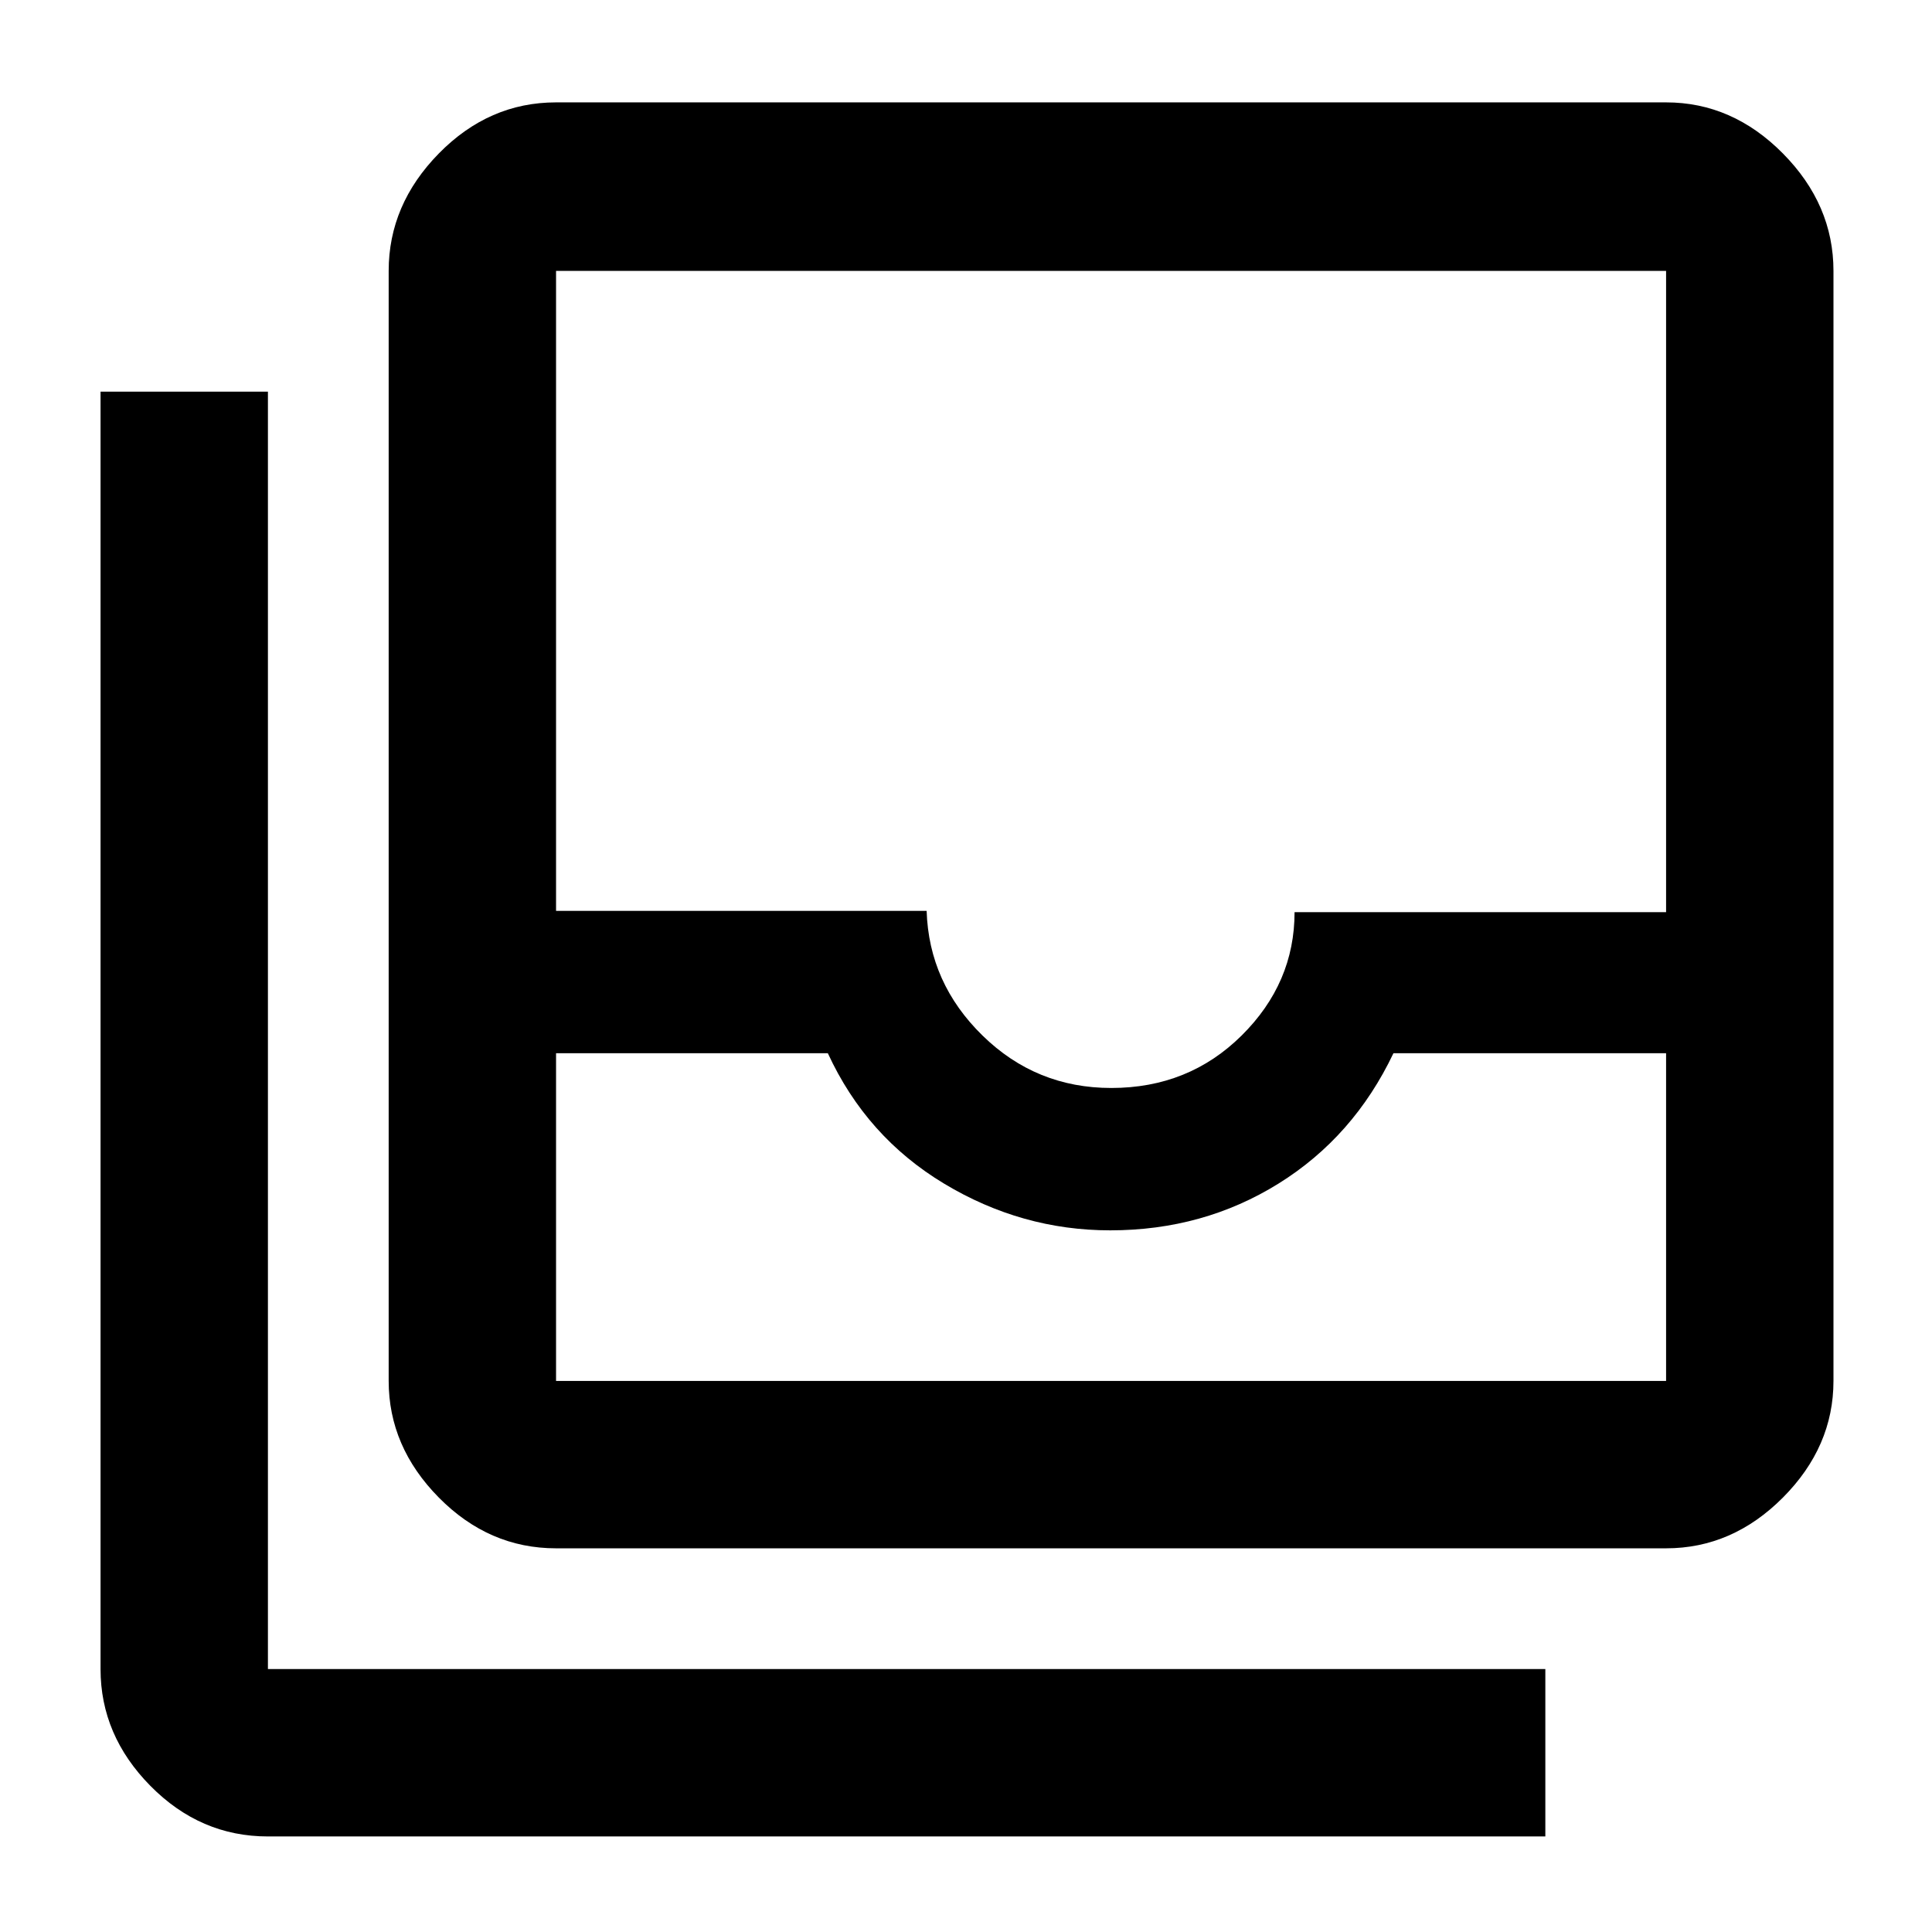 <svg xmlns="http://www.w3.org/2000/svg" height="48" viewBox="0 -960 960 960" width="48"><path d="M276.3-273.83h551.57v-162.82H692.39q-19.78 41.56-57.13 64.78t-83.61 23.22q-43.98 0-82.55-23.22-38.58-23.22-57.75-64.78H276.3v162.82Zm275.89-145.56q38.46 0 64.76-26.06 26.31-26.05 26.31-61.31h184.61v-318.63H276.3v318h184.14q1.13 35.89 27.76 61.94 26.62 26.06 63.99 26.06ZM276.3-190.65q-33.34 0-58.26-25.23-24.91-25.24-24.91-57.95v-551.56q0-32.94 24.91-58.34 24.92-25.4 58.26-25.4h551.57q32.94 0 58.06 25.4 25.11 25.4 25.11 58.34v551.56q0 32.71-25.11 57.95-25.12 25.23-58.06 25.23H276.3ZM133.13-47.48q-33.58 0-58.38-25.11-24.79-25.12-24.79-58.06v-634.74h83.17v634.74h634.74v83.17H133.13ZM276.3-273.83h551.57H276.3Z"/></svg>